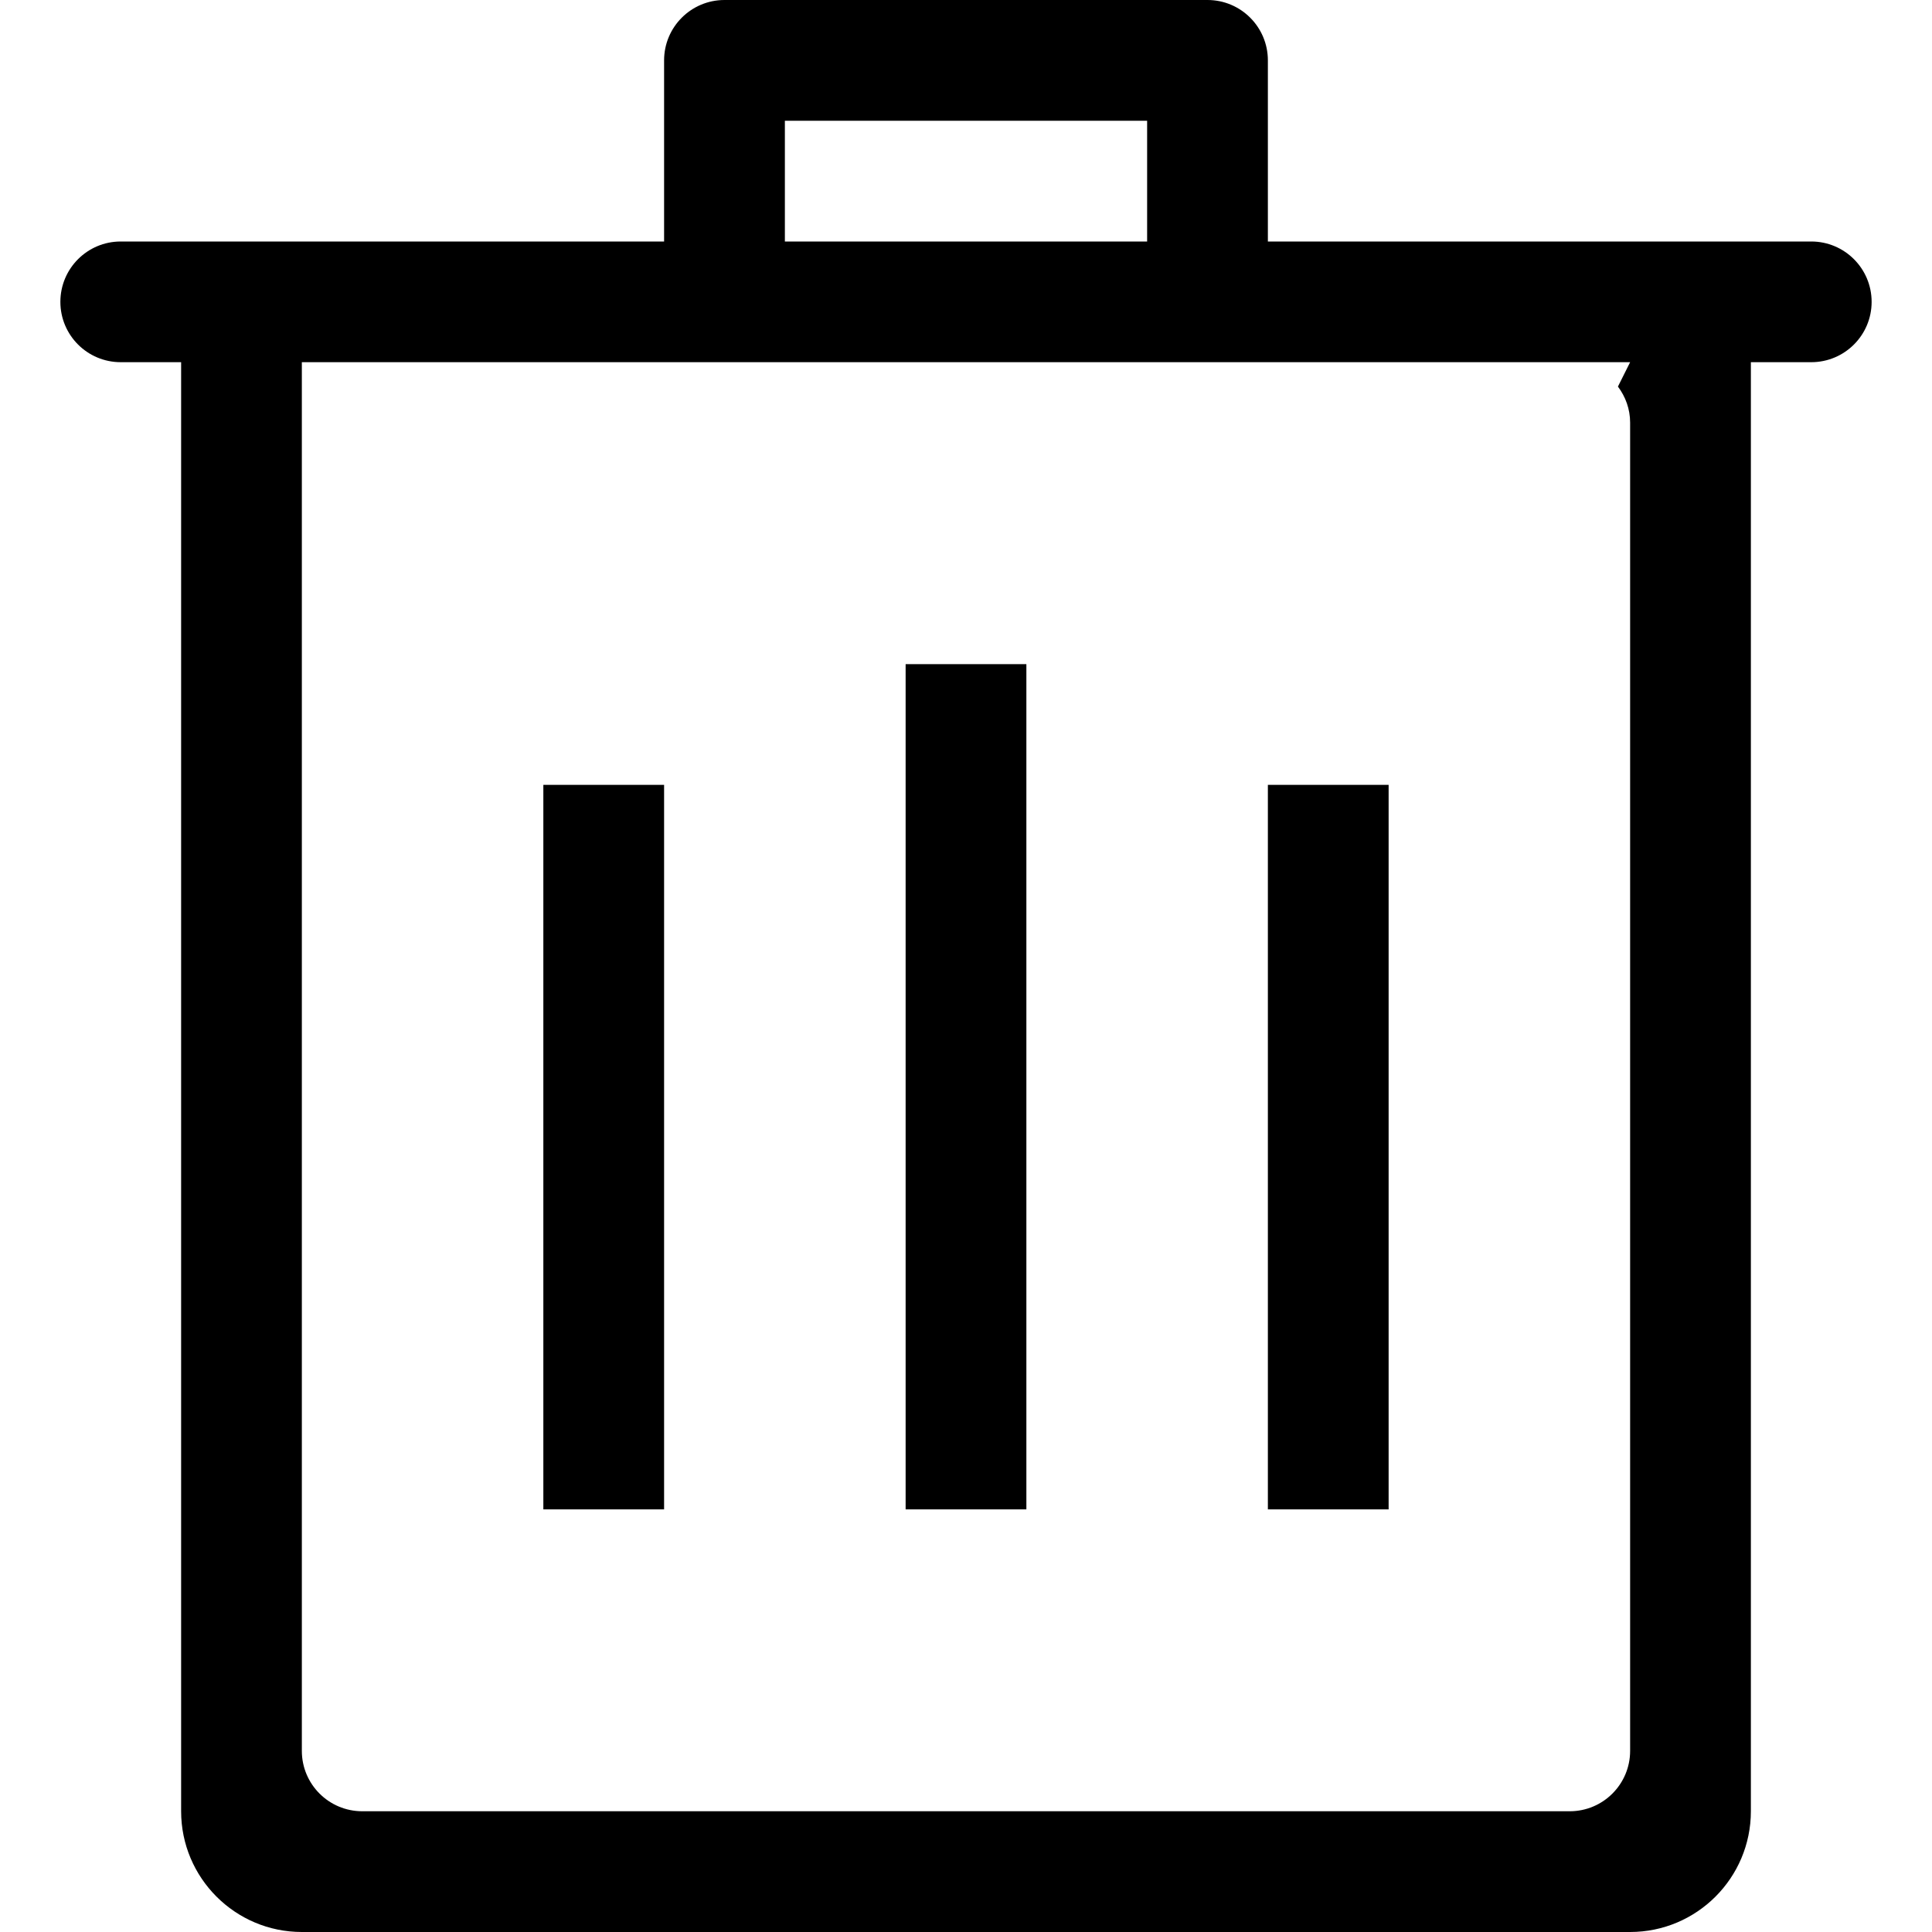 <?xml version="1.0" encoding="UTF-8" standalone="no"?>
<svg width="64px" height="64px" viewBox="0 0 64 64" version="1.1" xmlns="http://www.w3.org/2000/svg" xmlns:xlink="http://www.w3.org/1999/xlink">
    <!-- Generator: Sketch 3.7 (28169) - http://www.bohemiancoding.com/sketch -->
    <title>erase</title>
    <desc>Created with Sketch.</desc>
    <defs></defs>
    <g id="Page-1" stroke="none" stroke-width="1" fill="none" fill-rule="evenodd">
        <g id="erase" fill="#000000">
            <path d="M42,50 L46,50 L46,26 L42,26 L42,50 Z M30,50 L34,50 L34,22 L30,22 L30,50 Z M54,14 L54,58 C54,59.104 53.103,60 52,60 L12,60 C10.894,60 9.999,59.104 9.999,58 L9.999,15.998 L9.999,14 L9.999,11.998 L12,11.998 L52,11.998 L54,11.998 L53.596,12.806 C53.847,13.14 54,13.55 54,14 L54,14 Z M26,4 L38,4 L38,8 L26,8 L26,4 Z M60,8 L54,8 L42,8 L42,2 C42,0.895 41.104,0 40,0 L24,0 C22.894,0 21.999,0.895 21.999,2 L21.999,8 L9.999,8 L3.999,8 C2.894,8 2,8.895 2,10 C2,11.104 2.894,11.998 3.999,11.998 L6,11.998 L6,60 C6,62.207 7.791,64 9.999,64 L54,64 C56.209,64 58,62.207 58,60 L58,11.998 L60,11.998 C61.104,11.998 62,11.104 62,10 C62,8.895 61.104,8 60,8 L60,8 Z M17.999,50 L21.999,50 L21.999,26 L17.999,26 L17.999,50 Z"></path>
        </g>
    </g>
</svg>
